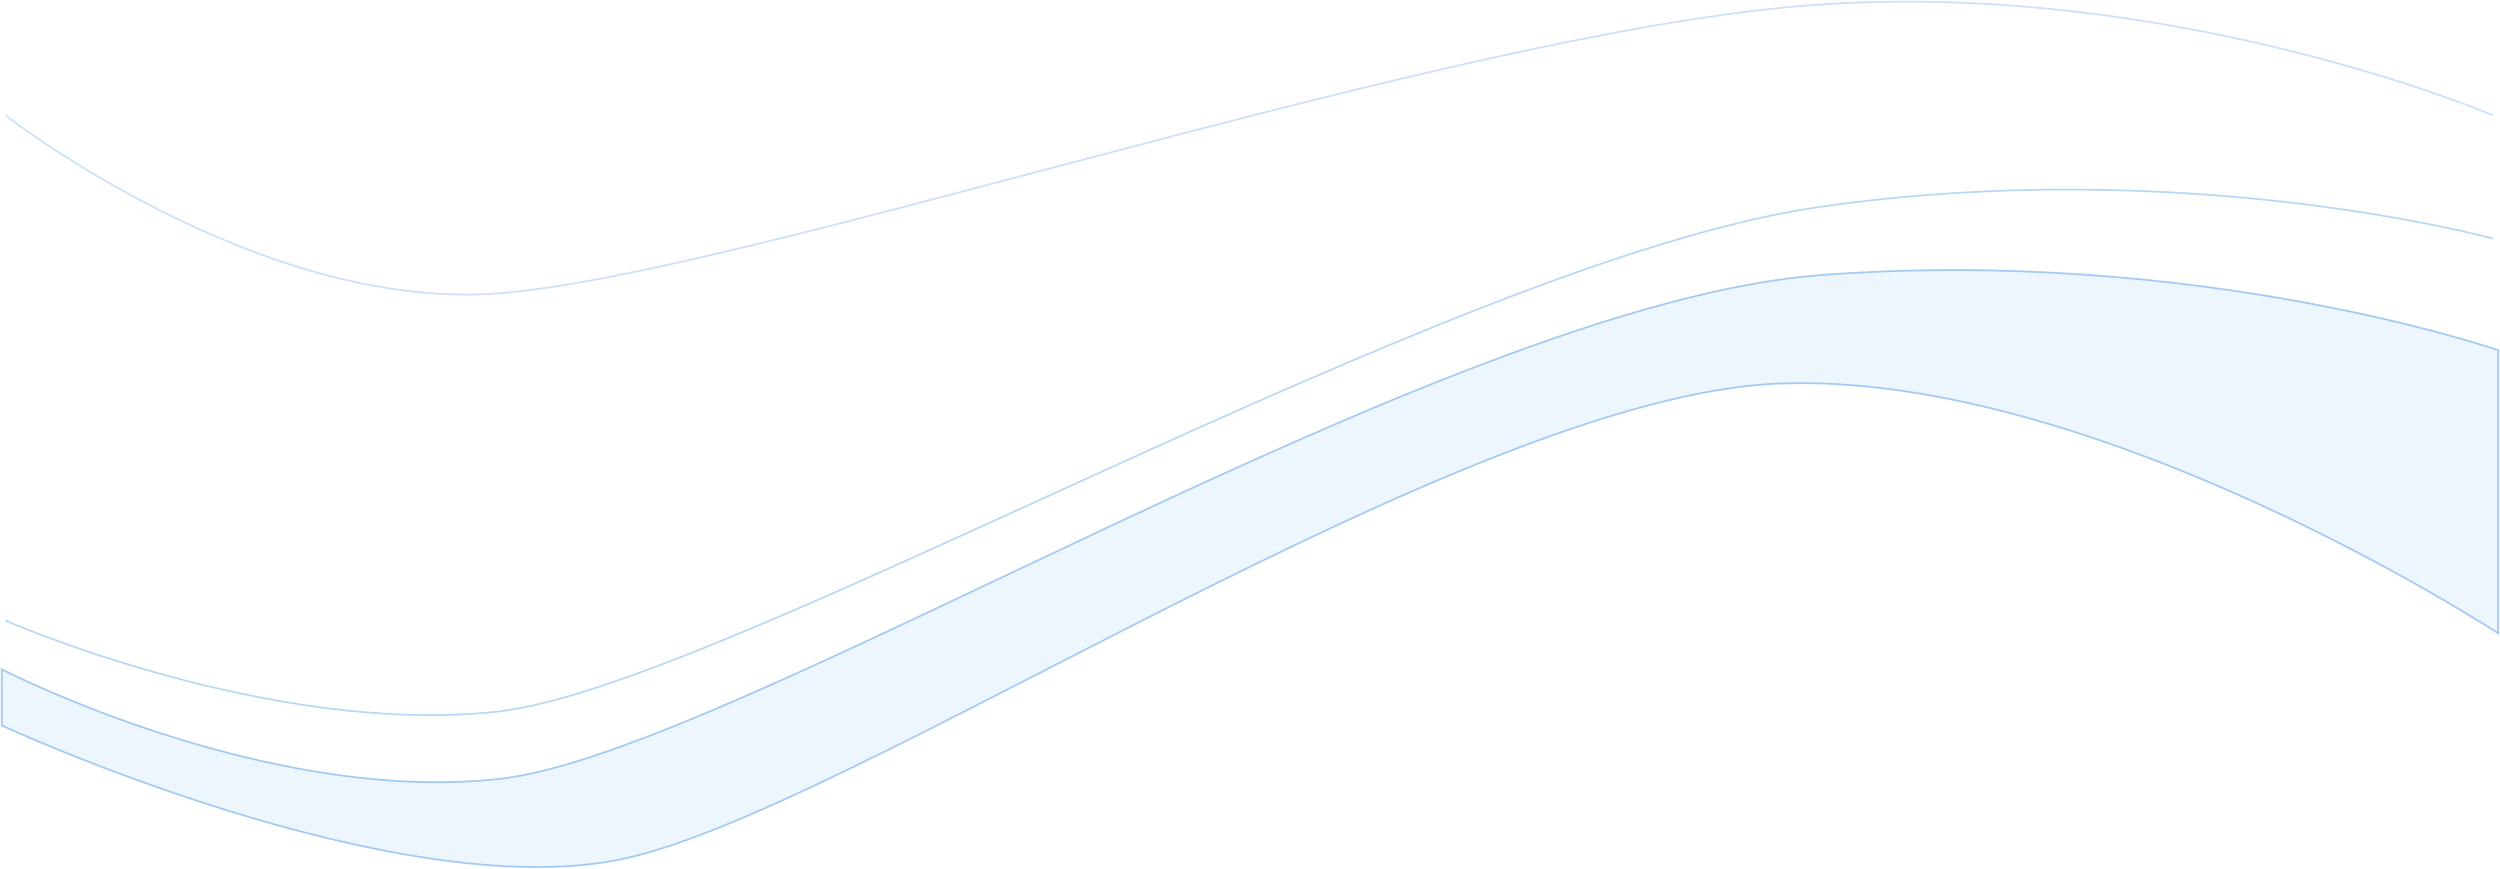 <svg fill="none" height="489" viewBox="0 0 1407 489" width="1407" xmlns="http://www.w3.org/2000/svg" xmlns:xlink="http://www.w3.org/1999/xlink"><linearGradient id="a" gradientUnits="userSpaceOnUse" x1="1406" x2="1" y1="519.381" y2="519.381"><stop offset="0" stop-color="#4f9beb" stop-opacity=".1"/><stop offset="1" stop-color="#4f9beb" stop-opacity=".1"/></linearGradient><g stroke="#4f9beb"><path clip-rule="evenodd" d="m1 376.717s148.479 76.529 280.728 61.569 530.508-267.593 743.462-283.527c212.95-15.934 380.81 42.346 380.81 42.346v159.352s-224.82-147.215-404.2-140.601c-179.385 6.614-523.605 241.244-652.082 267.741-128.478 26.497-348.718-75.261-348.718-75.261z" fill="url(#a)" fill-rule="evenodd" stroke-opacity=".5"/><path d="m3 349.241s149.379 65.469 277.332 51.208 535.952-253.62 742.398-283.775c206.45-30.156 380.27 17.587 380.27 17.587" stroke-opacity=".4"/><path d="m3 64.876s142.039 110.586 277.273 100.239c135.235-10.348 507.186-137.866 718.227-160.314 211.04-22.448 404.5 60.076 404.5 60.076" stroke-opacity=".3"/></g></svg>